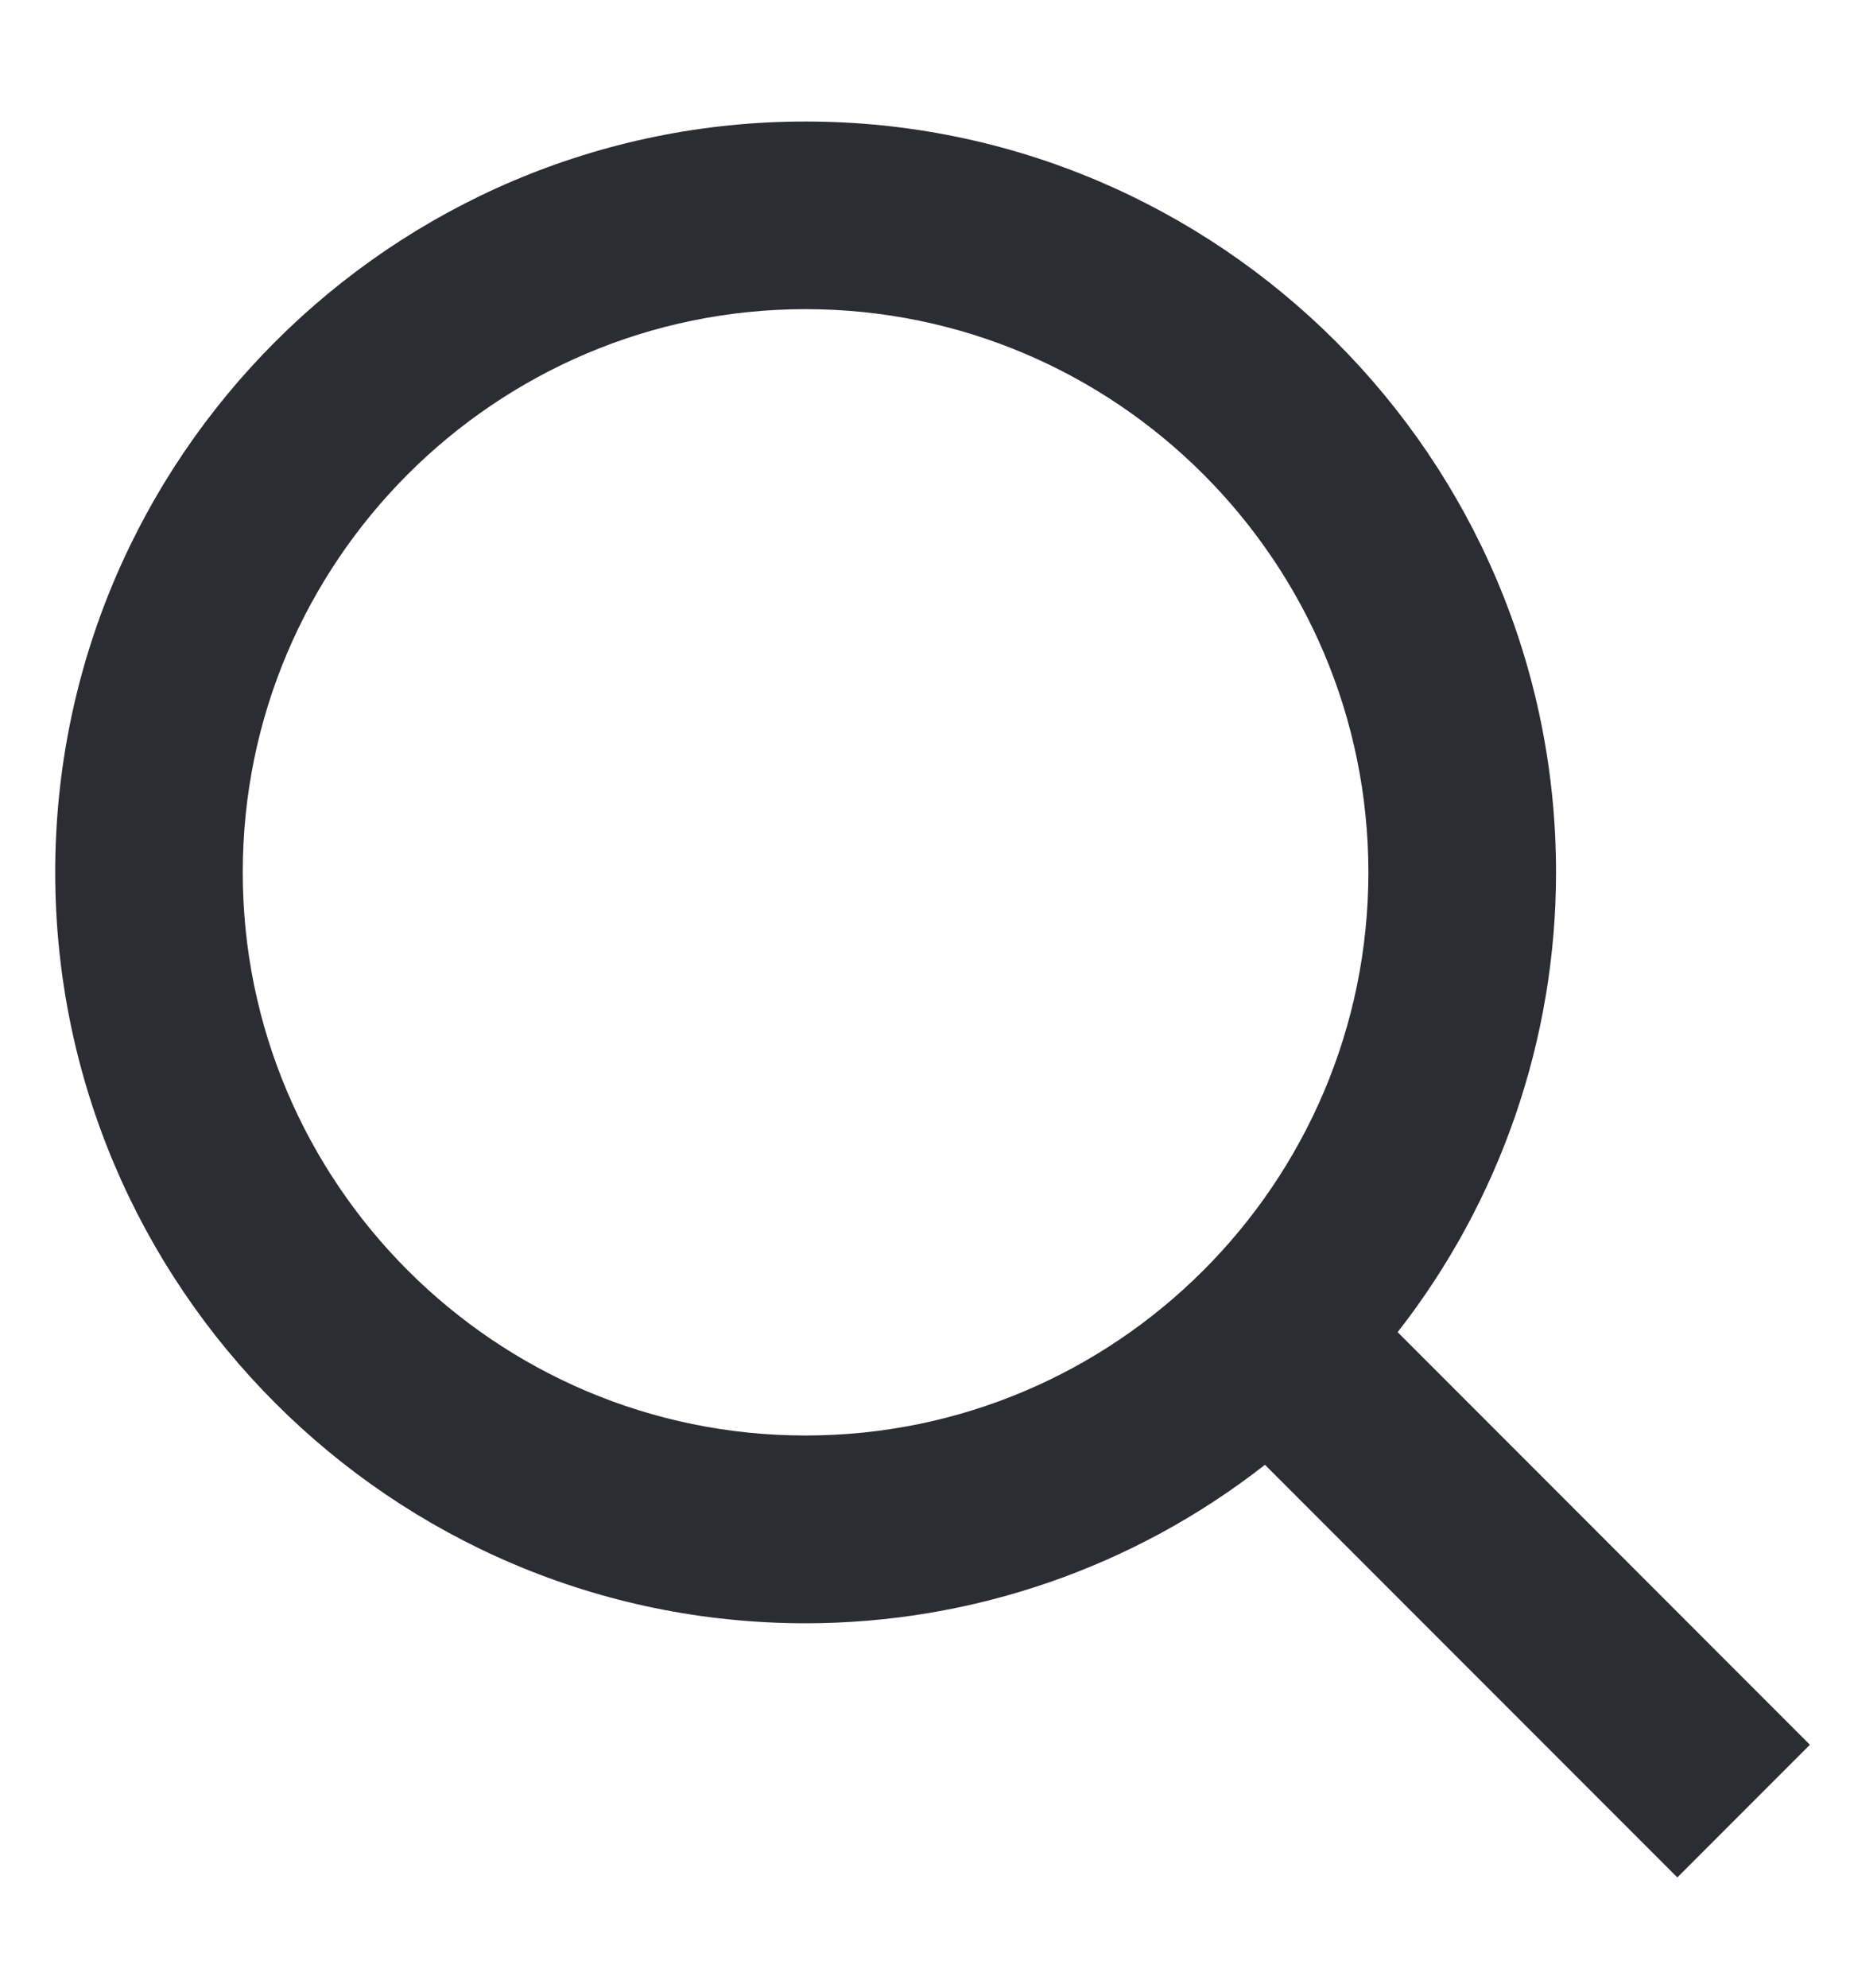 <svg width="14" height="15" viewBox="0 0 14 15" fill="none" xmlns="http://www.w3.org/2000/svg">
<path d="M6.083 12.25C7.341 12.25 8.562 11.829 9.552 11.054L12.666 14.168L13.667 13.167L10.554 10.053C11.329 9.062 11.75 7.841 11.75 6.583C11.75 3.459 9.208 0.917 6.083 0.917C2.959 0.917 0.417 3.459 0.417 6.583C0.417 9.708 2.959 12.25 6.083 12.25ZM6.083 2.333C8.427 2.333 10.333 4.24 10.333 6.583C10.333 8.927 8.427 10.833 6.083 10.833C3.739 10.833 1.833 8.927 1.833 6.583C1.833 4.24 3.739 2.333 6.083 2.333Z" fill="#2B2C34"/>
</svg>
